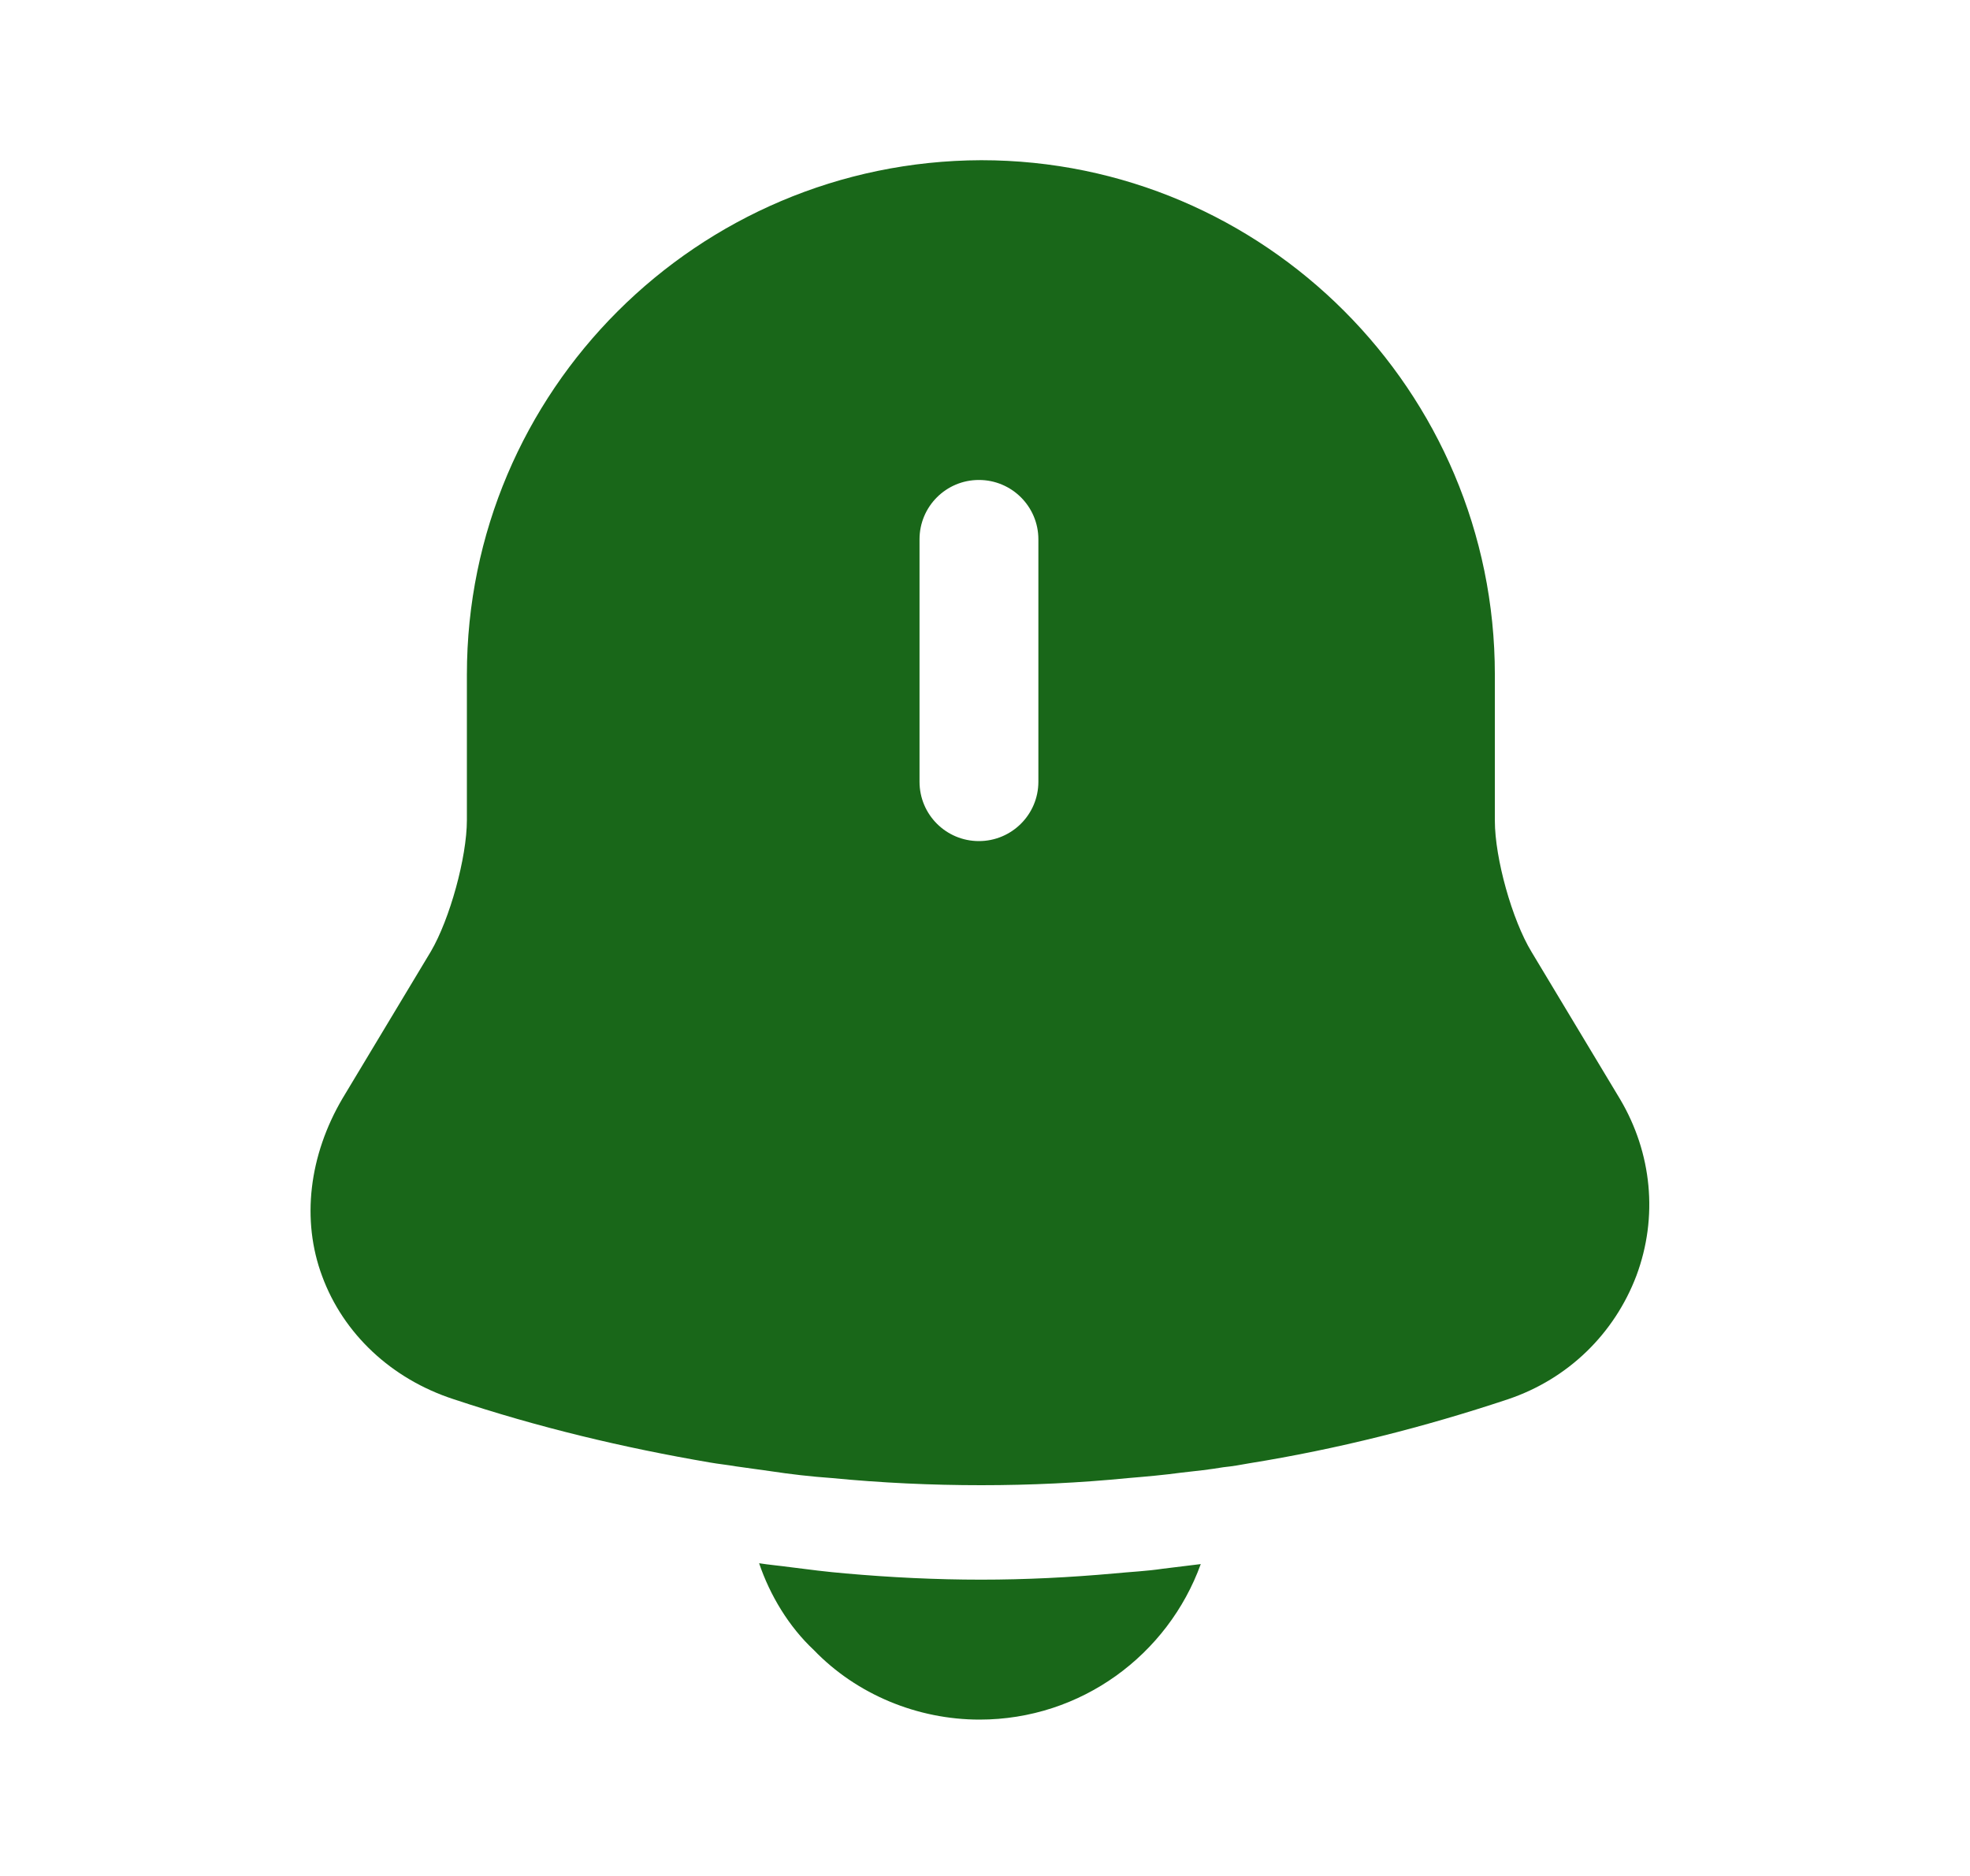 <svg width="21" height="20" viewBox="0 0 21 20" fill="none" xmlns="http://www.w3.org/2000/svg">
<path d="M17.269 11.717L16.327 10.15C16.119 9.809 15.935 9.15 15.935 8.75V7.192C15.935 4.167 13.477 1.708 10.46 1.708C7.435 1.717 4.977 4.167 4.977 7.192V8.742C4.977 9.142 4.794 9.8 4.594 10.142L3.652 11.709C3.294 12.317 3.21 13.008 3.435 13.608C3.66 14.217 4.169 14.7 4.835 14.917C5.735 15.217 6.644 15.434 7.569 15.592C7.66 15.608 7.752 15.617 7.844 15.633C7.96 15.65 8.085 15.667 8.21 15.684C8.427 15.717 8.644 15.742 8.869 15.758C9.394 15.809 9.927 15.834 10.46 15.834C10.985 15.834 11.51 15.809 12.027 15.758C12.219 15.742 12.41 15.725 12.594 15.7C12.744 15.684 12.894 15.667 13.044 15.642C13.135 15.633 13.227 15.617 13.319 15.6C14.252 15.45 15.177 15.217 16.077 14.917C16.719 14.7 17.21 14.217 17.444 13.6C17.677 12.975 17.61 12.292 17.269 11.717ZM11.069 8.334C11.069 8.684 10.785 8.967 10.435 8.967C10.085 8.967 9.802 8.684 9.802 8.334V5.75C9.802 5.4 10.085 5.117 10.435 5.117C10.785 5.117 11.069 5.4 11.069 5.75V8.334Z" fill="#196719"/>
<path d="M12.8 16.675C12.45 17.642 11.525 18.333 10.442 18.333C9.783 18.333 9.133 18.067 8.675 17.591C8.408 17.341 8.208 17.008 8.092 16.666C8.2 16.683 8.308 16.692 8.425 16.708C8.617 16.733 8.817 16.758 9.017 16.775C9.492 16.817 9.975 16.841 10.459 16.841C10.934 16.841 11.409 16.817 11.875 16.775C12.05 16.758 12.225 16.75 12.392 16.725C12.525 16.708 12.659 16.692 12.8 16.675Z" fill="#196719"/>
</svg>
